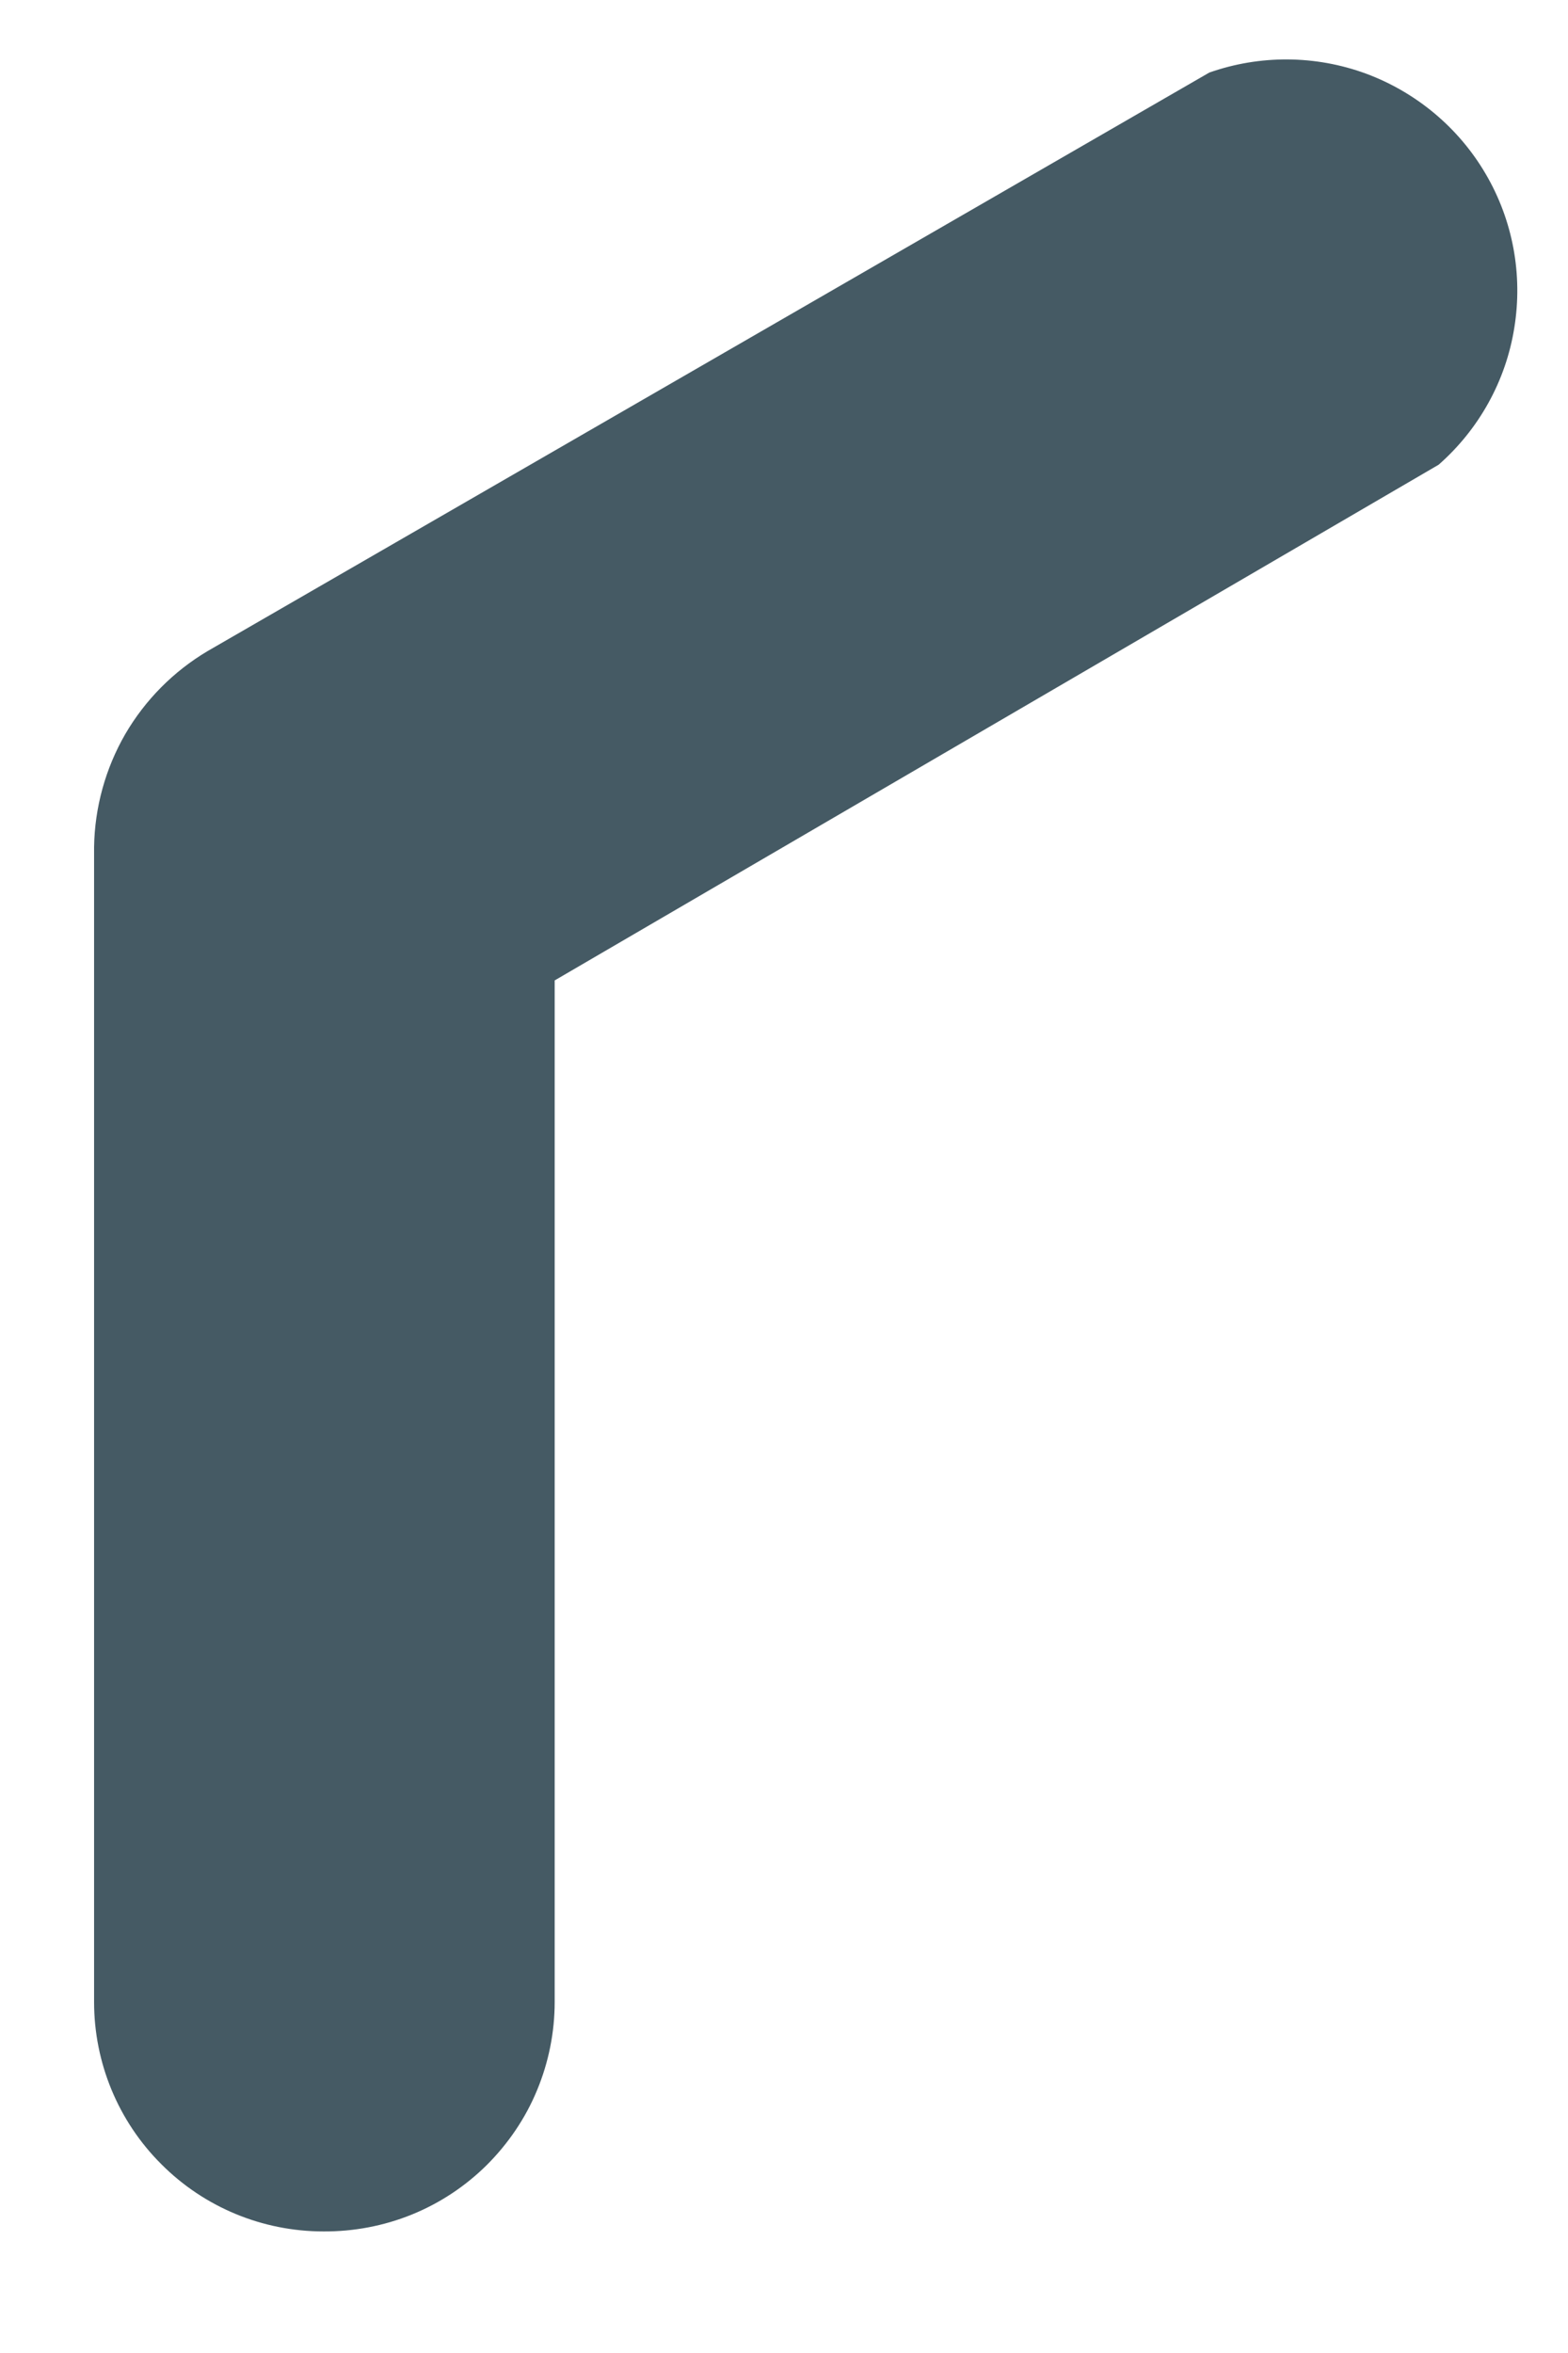 <?xml version="1.0" encoding="UTF-8" standalone="no"?><svg width='8' height='12' viewBox='0 0 8 12' fill='none' xmlns='http://www.w3.org/2000/svg'>
<path d='M1.65 11.38C1.34 11.38 1.042 11.257 0.823 11.037C0.603 10.818 0.48 10.52 0.48 10.21V4.32C0.483 4.118 0.538 3.919 0.639 3.744C0.741 3.569 0.886 3.423 1.06 3.32L6.17 0.37C6.429 0.279 6.711 0.281 6.968 0.375C7.225 0.47 7.442 0.651 7.58 0.887C7.719 1.124 7.77 1.401 7.726 1.672C7.683 1.942 7.546 2.189 7.34 2.37L2.83 5V10.21C2.83 10.365 2.799 10.518 2.74 10.66C2.681 10.803 2.593 10.932 2.484 11.041C2.374 11.15 2.244 11.236 2.101 11.294C1.958 11.352 1.804 11.381 1.65 11.38Z' fill='#455A64'/>
</svg>

